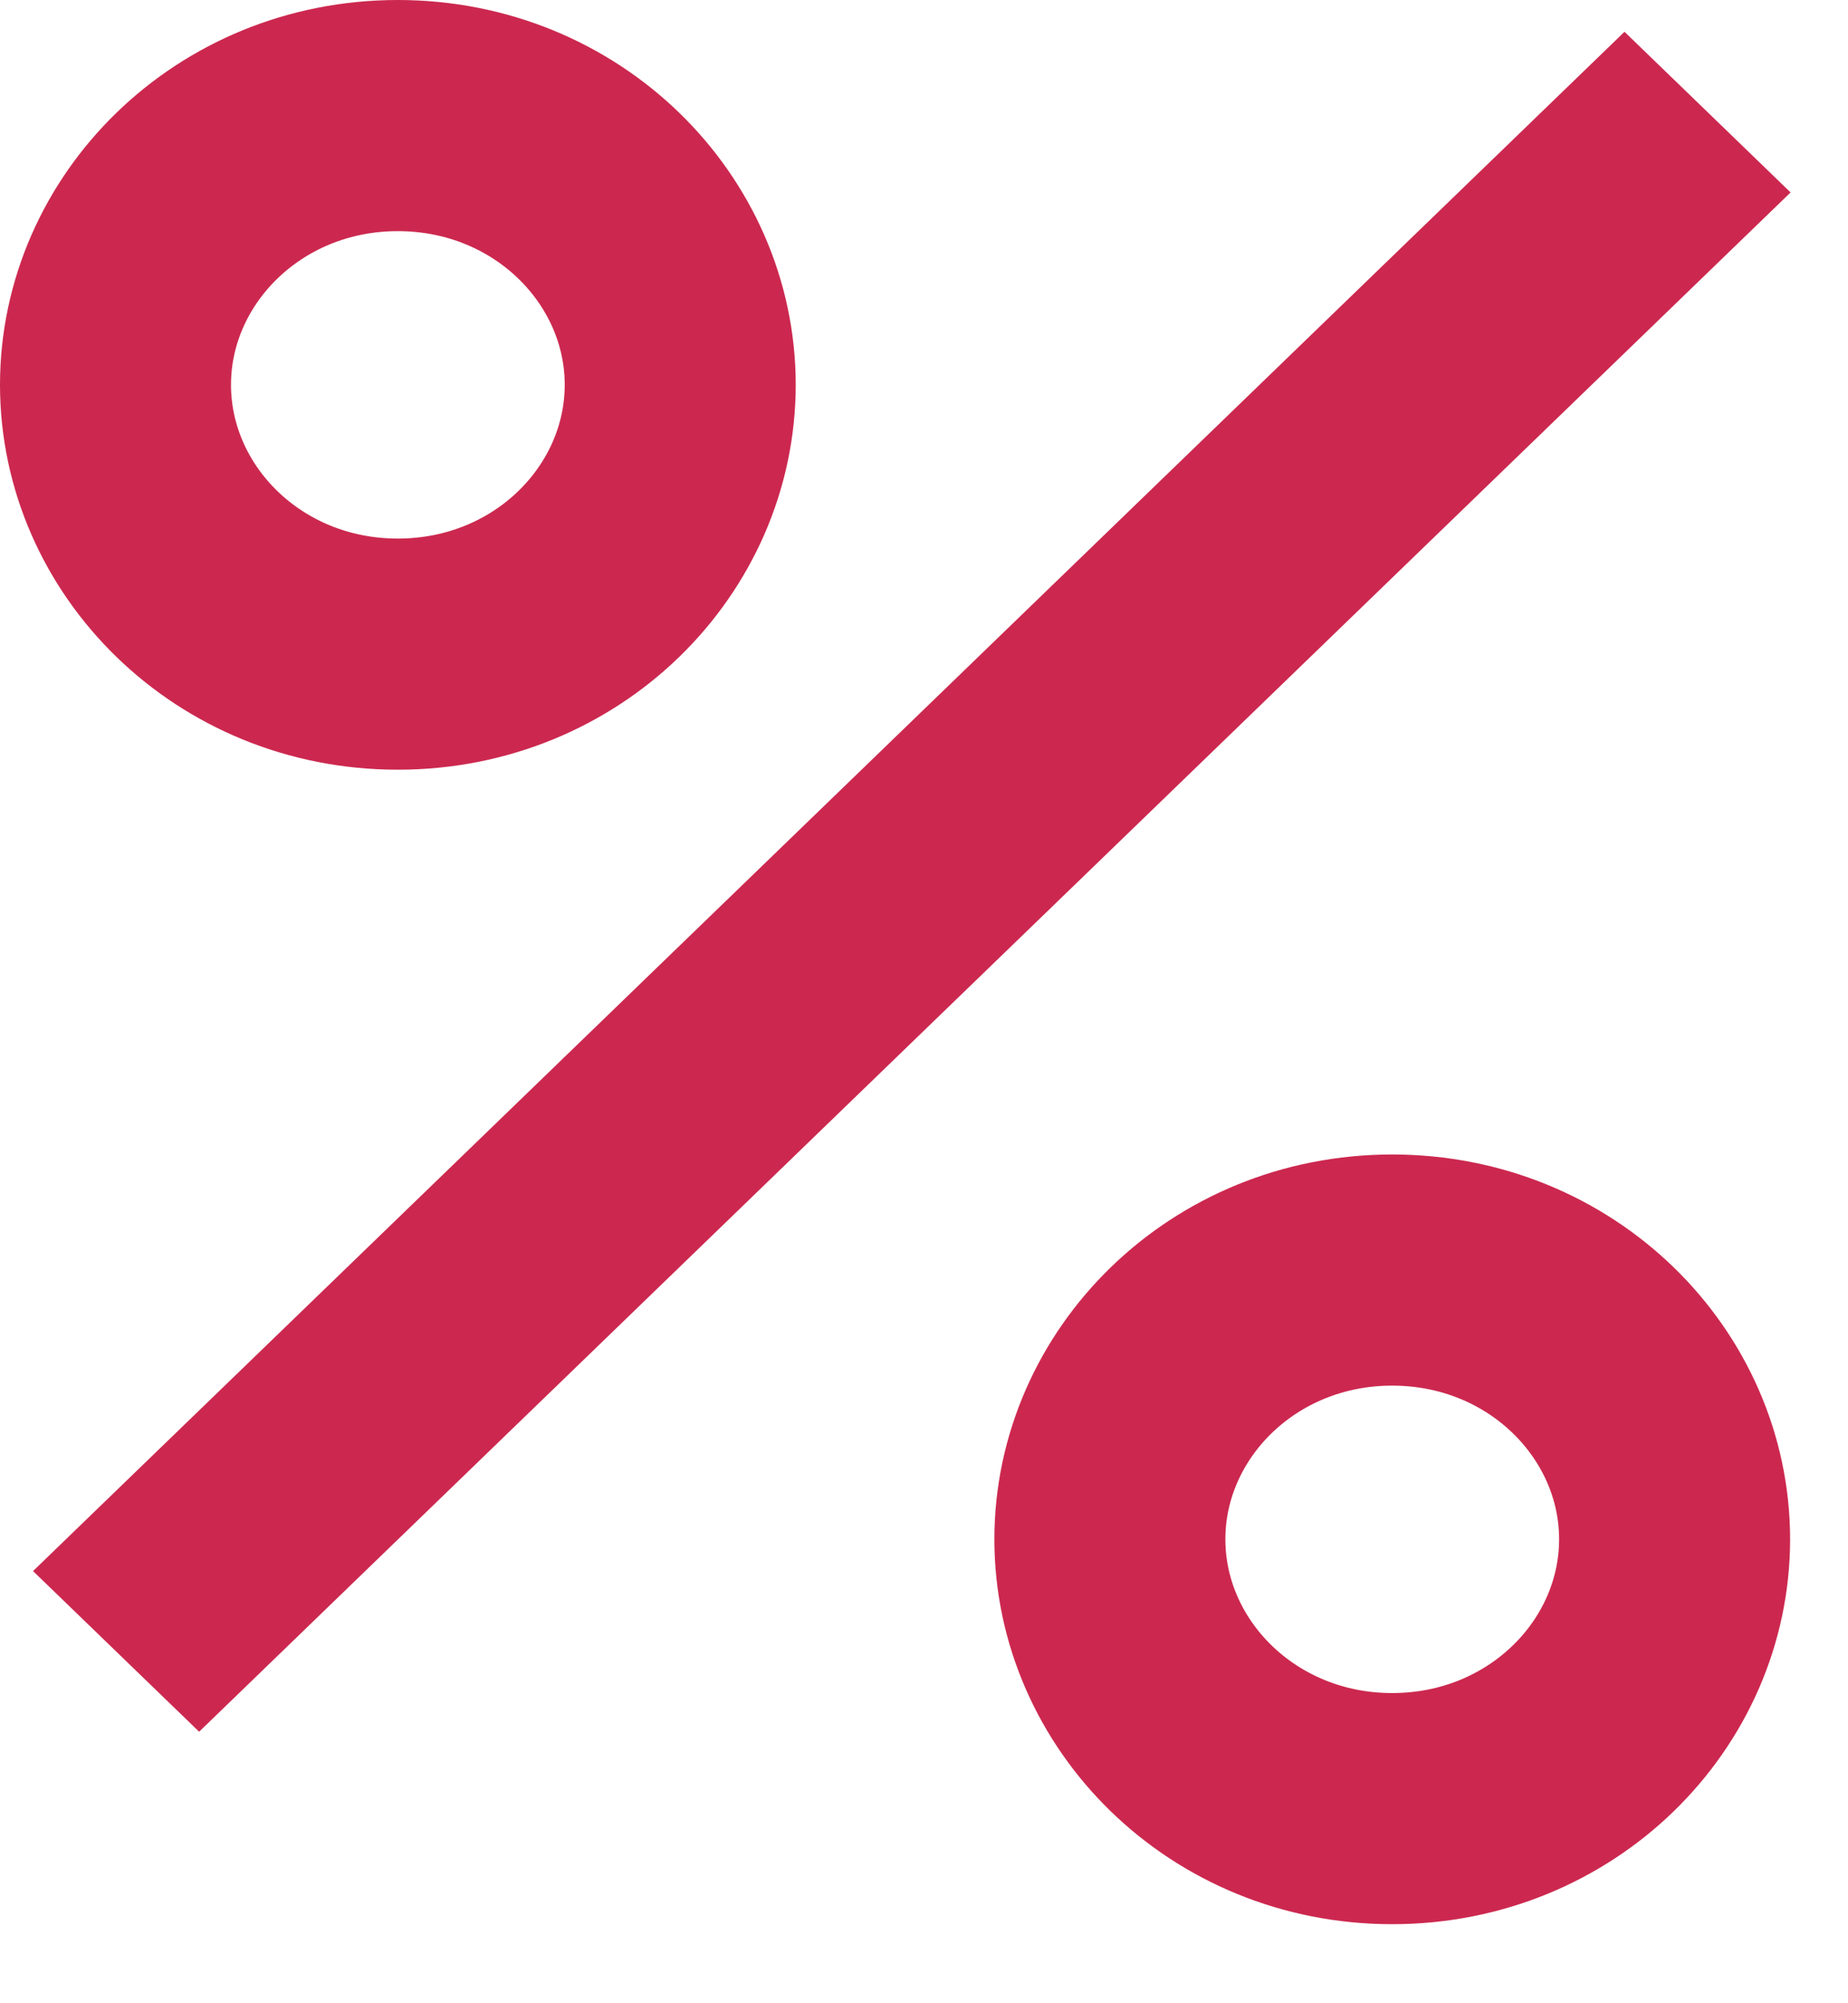 <svg width="12" height="13" viewBox="0 0 12 13" fill="none" xmlns="http://www.w3.org/2000/svg">
<path d="M4.417 2.497C4.417 3.439 3.62 4.245 2.583 4.245C1.547 4.245 0.75 3.439 0.75 2.497C0.75 1.556 1.547 0.75 2.583 0.75C3.62 0.75 4.417 1.556 4.417 2.497Z" stroke="#CC284F" stroke-width="1.5"/>
<path d="M10.874 9.989C10.874 10.931 10.077 11.737 9.04 11.737C8.004 11.737 7.207 10.931 7.207 9.989C7.207 9.048 8.004 8.242 9.04 8.242C10.077 8.242 10.874 9.048 10.874 9.989Z" stroke="#CC284F" stroke-width="1.5"/>
<line y1="-0.75" x2="14.373" y2="-0.75" transform="matrix(0.719 -0.695 0.719 0.695 1.293 11.238)" stroke="#CC284F" stroke-width="1.5"/>
</svg>

